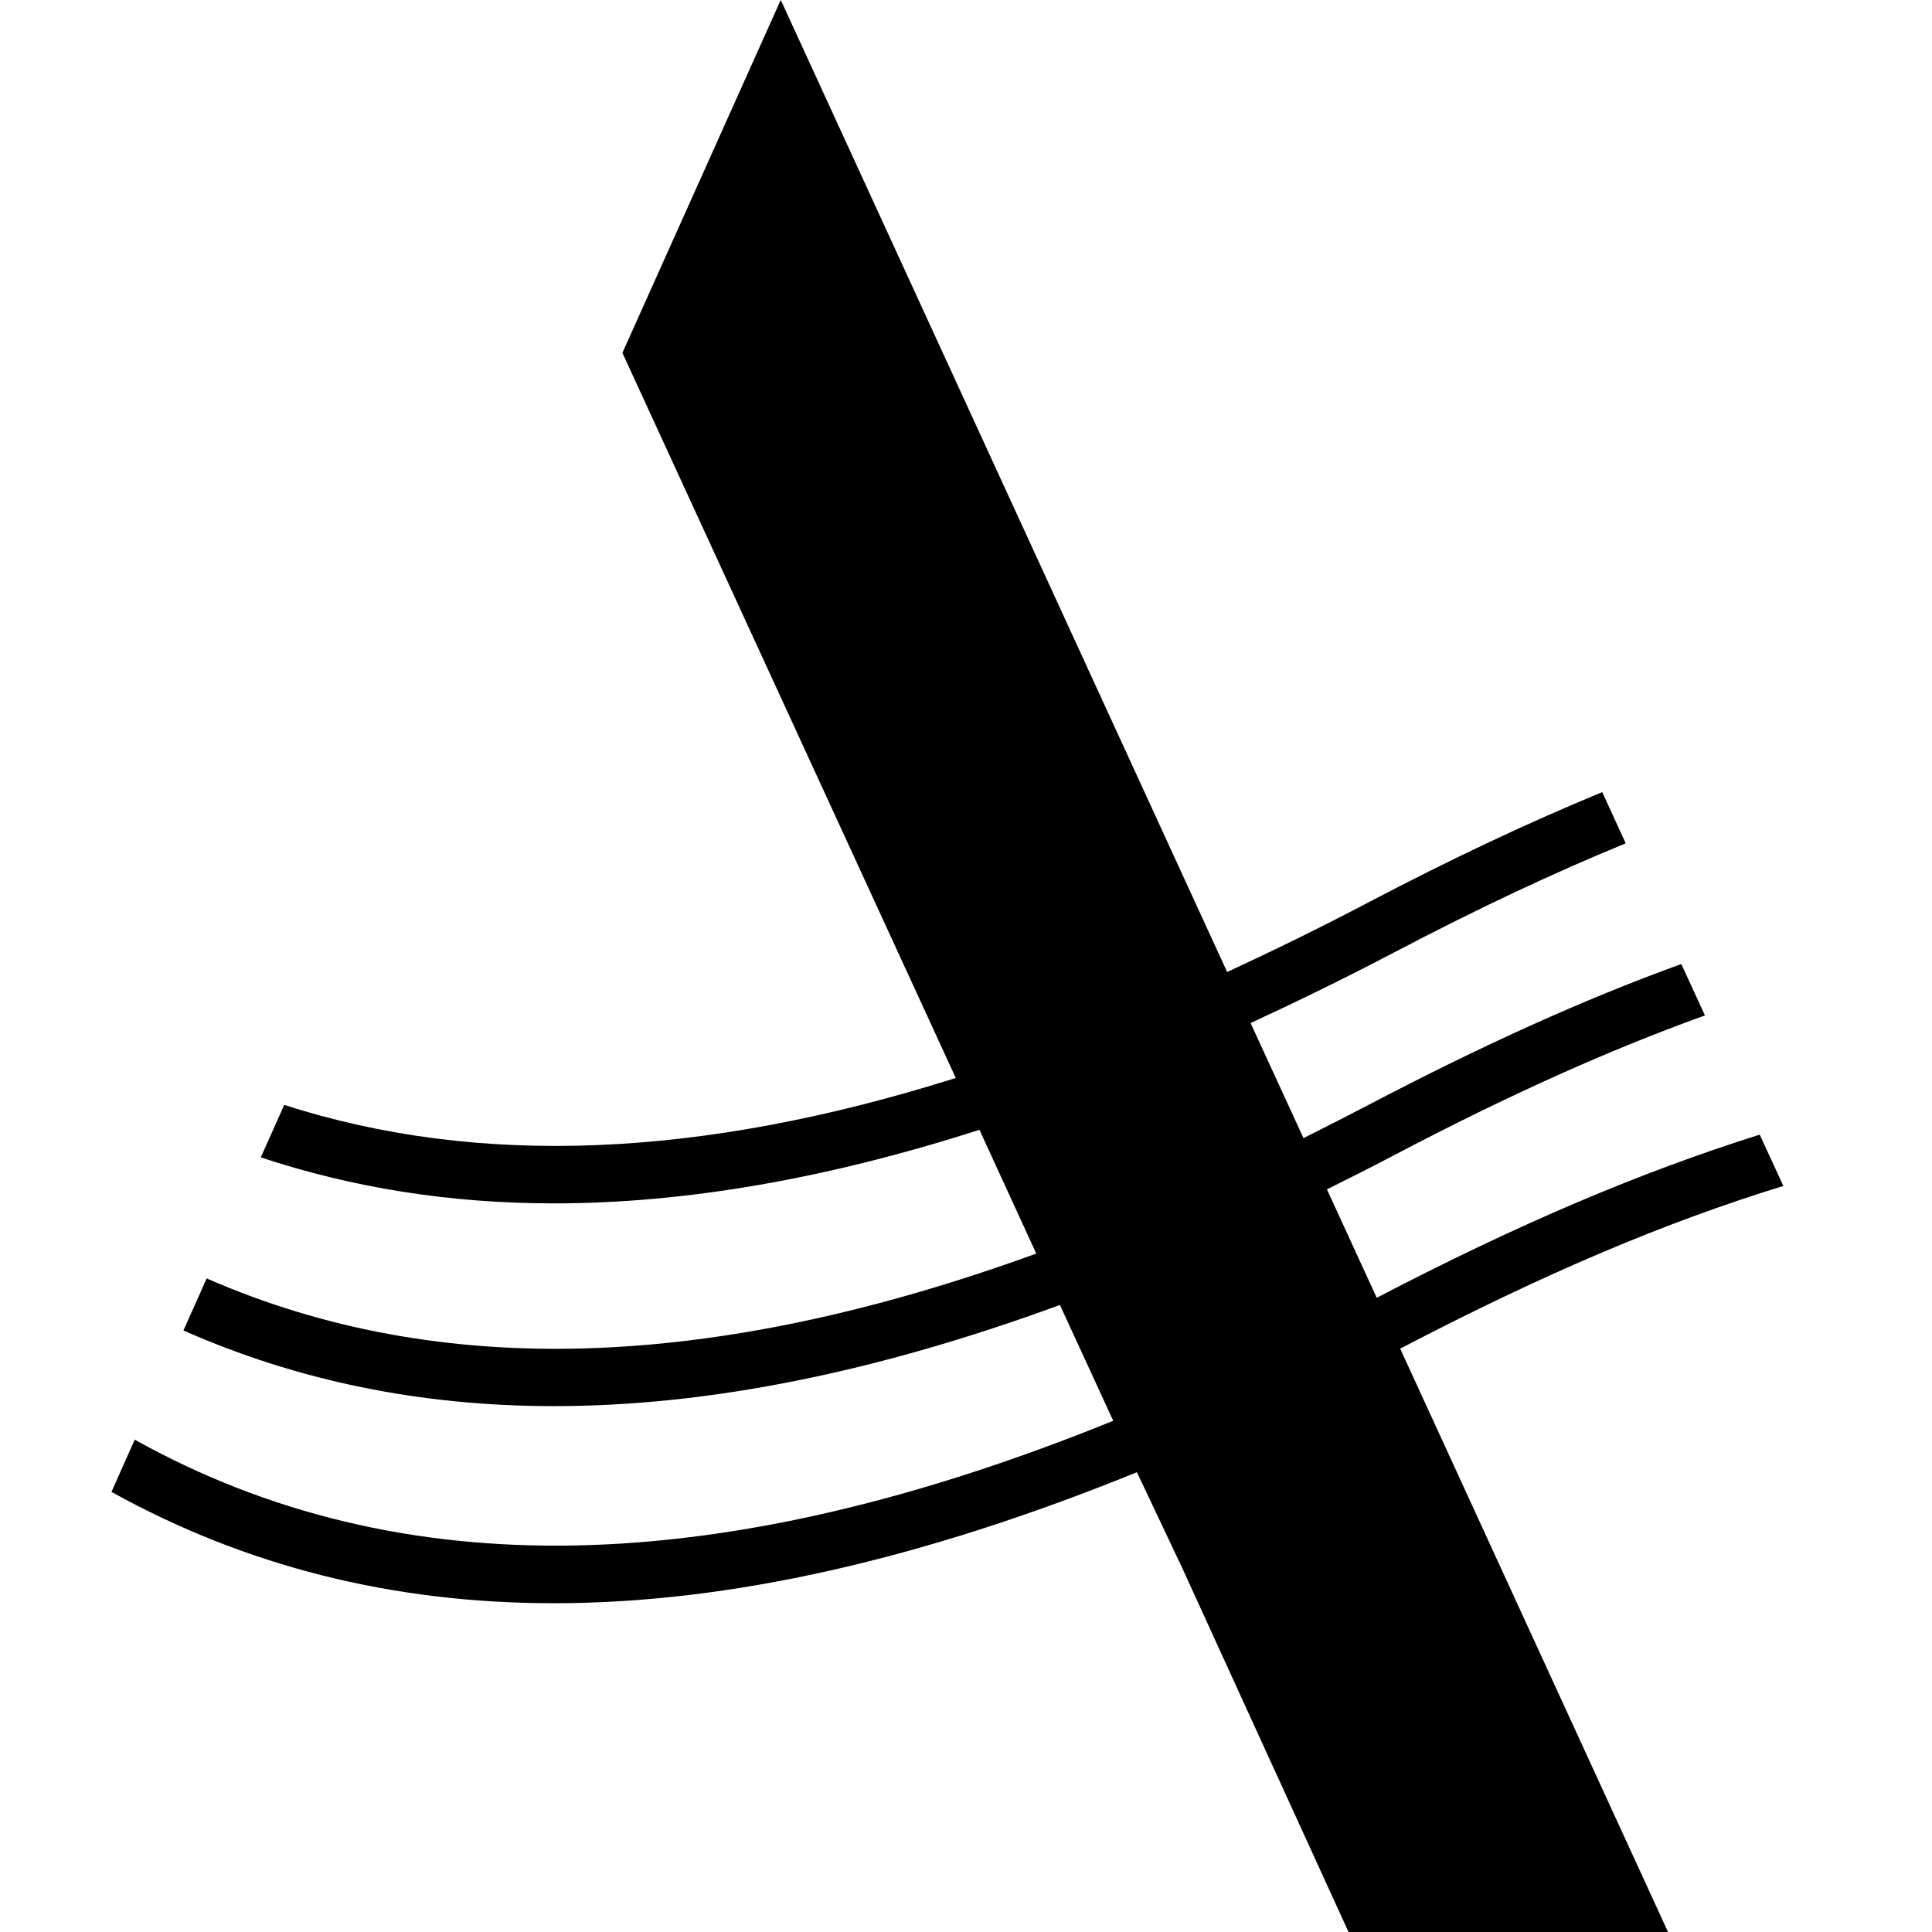 <svg width="52" height="52" viewBox="0 0 52 52" fill="none" xmlns="http://www.w3.org/2000/svg">
<path d="M48 31.922L47.363 30.539C44.136 31.555 40.842 32.955 37.055 34.93L35.715 32.012C36.318 31.711 36.922 31.409 37.536 31.085C40.585 29.484 43.287 28.268 45.889 27.33L45.252 25.947C42.622 26.9 39.897 28.134 36.831 29.74C36.245 30.047 35.659 30.343 35.084 30.633L33.66 27.536C34.928 26.95 36.217 26.32 37.536 25.628C39.77 24.456 41.808 23.497 43.756 22.698L43.125 21.32C41.148 22.135 39.082 23.107 36.831 24.288C35.535 24.969 34.269 25.588 33.029 26.162L21.035 0.044L21.013 0L16.752 9.497L25.725 29.014C18.857 31.179 12.888 31.424 7.65 29.739L7.019 31.151C9.493 31.971 12.117 32.389 14.909 32.389C18.449 32.389 22.257 31.725 26.362 30.409L27.891 33.74C19.148 36.915 11.81 37.143 5.563 34.409L4.937 35.81C8.009 37.166 11.319 37.846 14.909 37.846C19.063 37.846 23.587 36.936 28.528 35.123L29.963 38.241C19.354 42.543 10.755 42.716 3.626 38.749L3 40.155C6.607 42.153 10.554 43.151 14.909 43.151C19.633 43.151 24.837 41.968 30.6 39.625L31.817 42.197L36.296 52H44.895L37.686 36.299C41.55 34.285 44.773 32.913 47.999 31.92V31.922H48Z" fill="black"/>
</svg>
